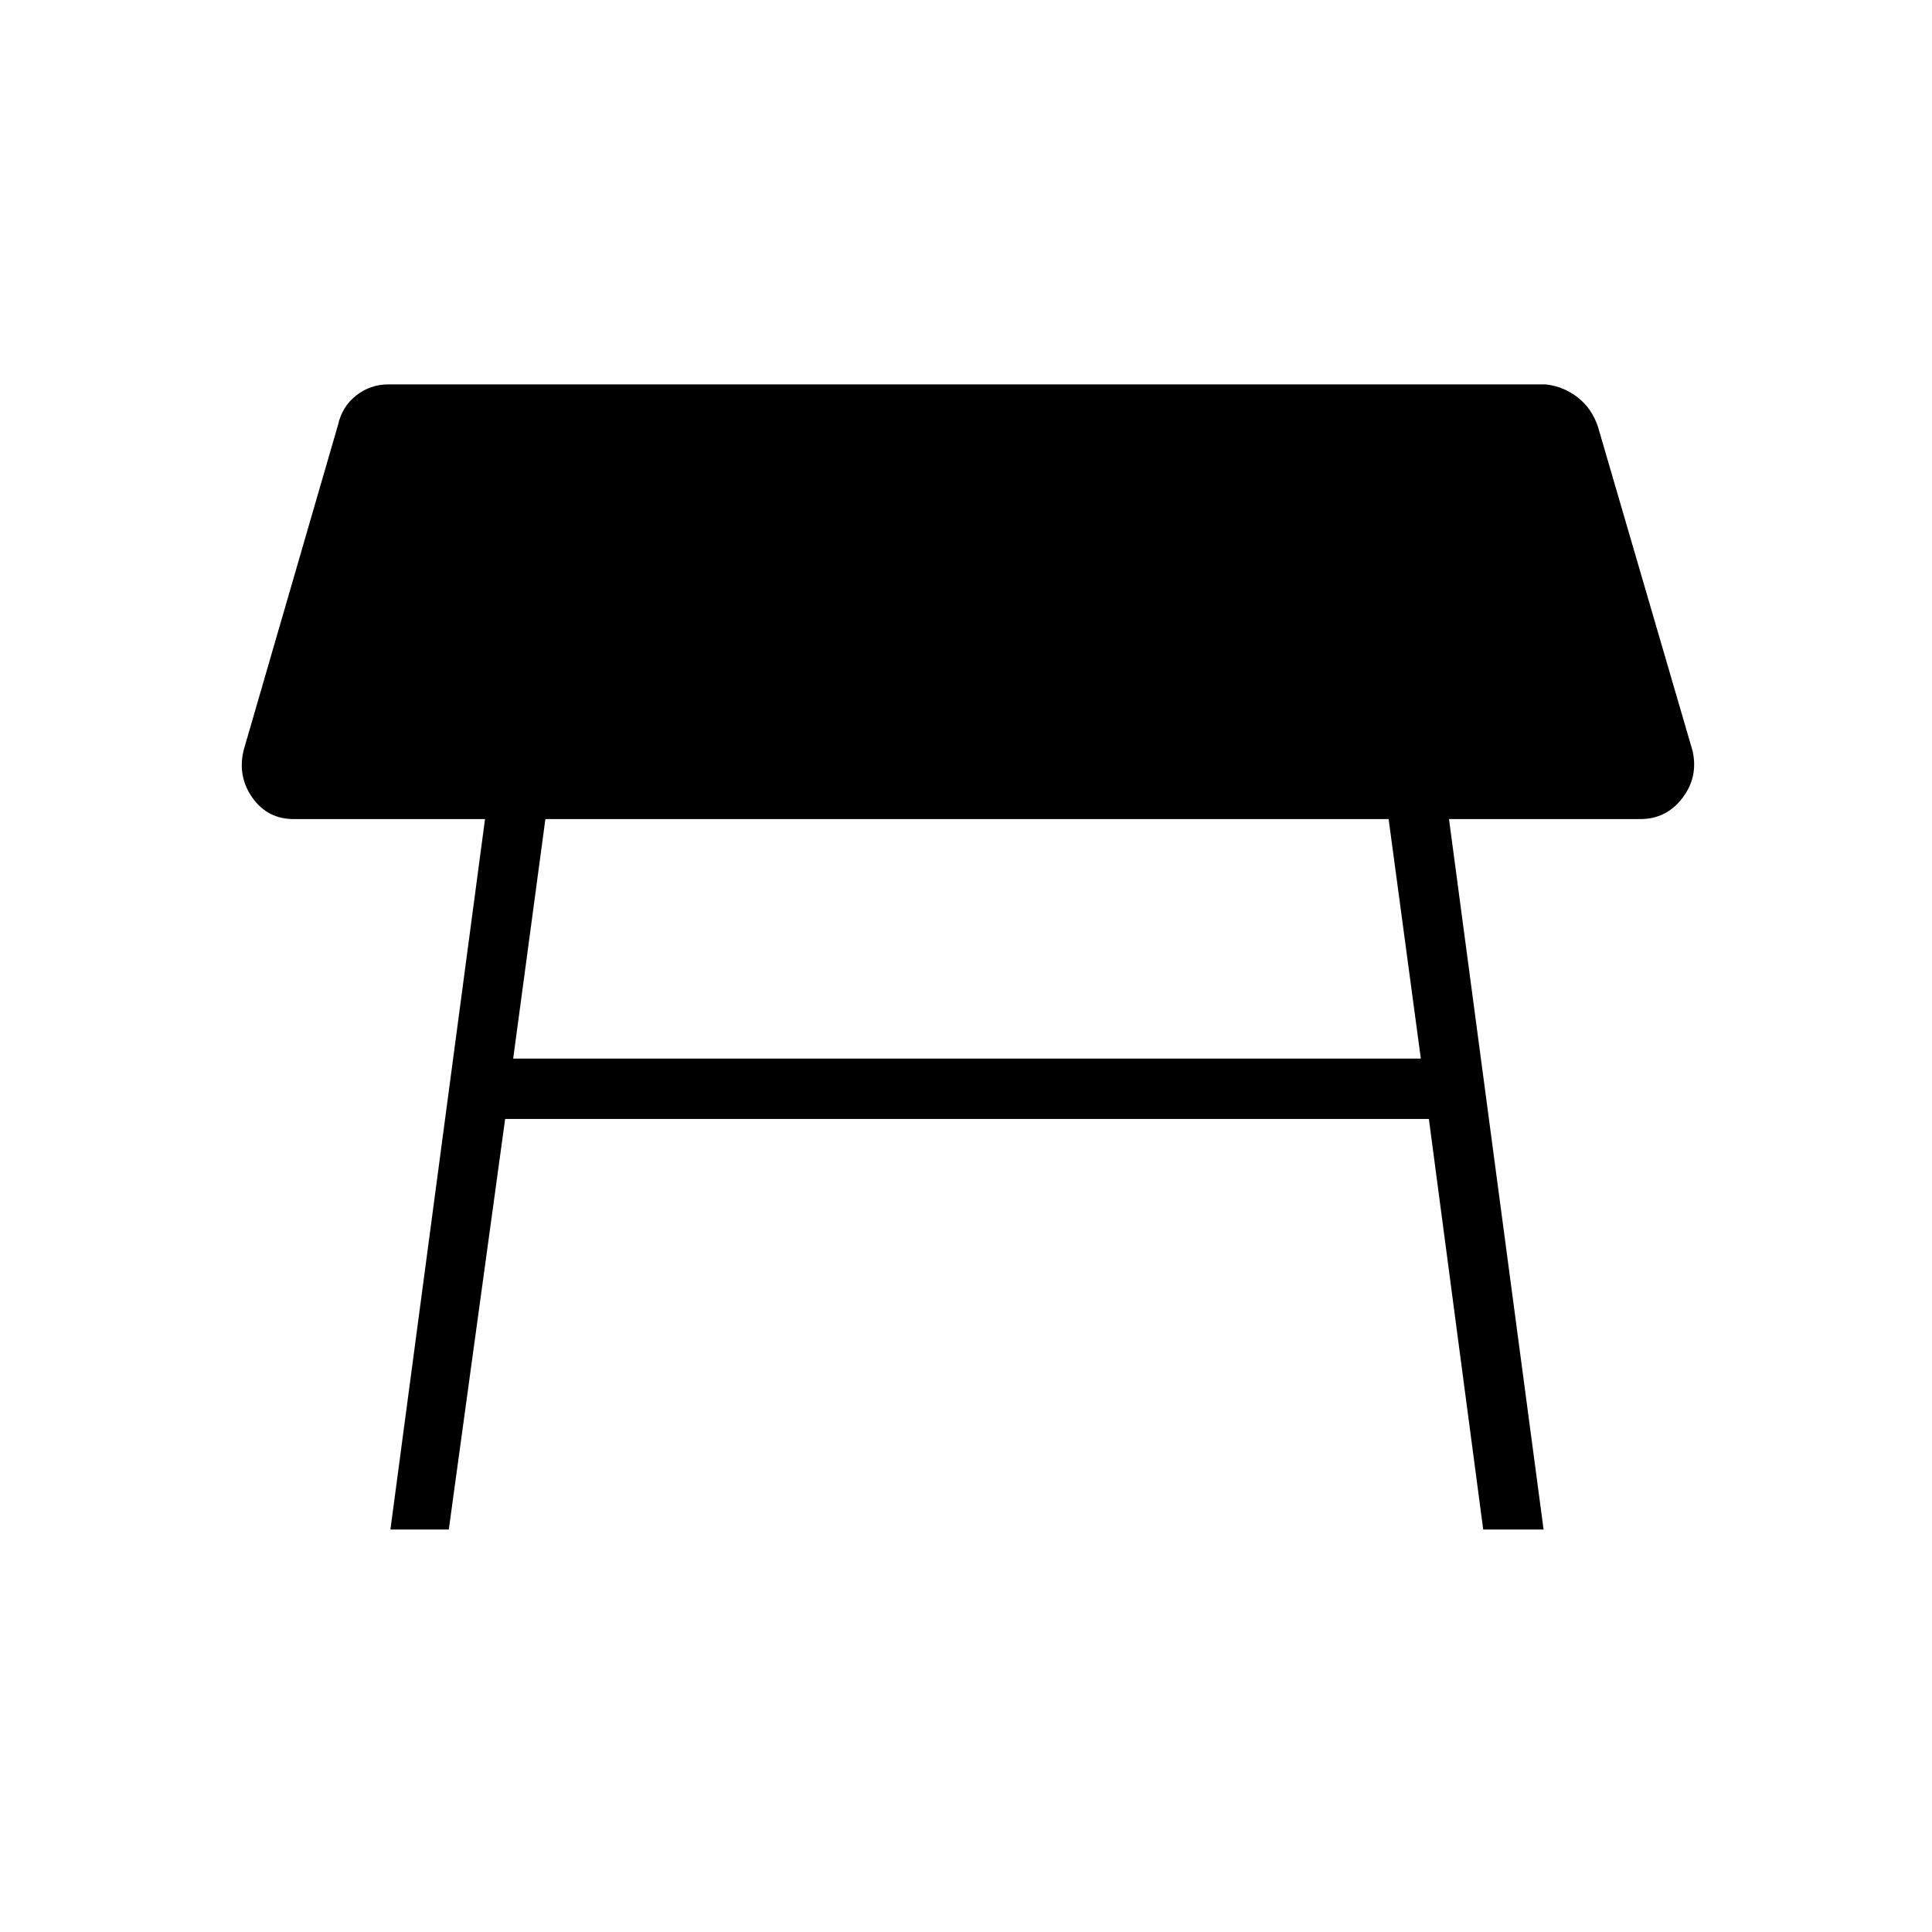 <svg xmlns="http://www.w3.org/2000/svg" height="48" width="48"><path d="M9.7 38 12.05 20.35H7.3Q6.65 20.35 6.275 19.825Q5.9 19.3 6.05 18.65L8.4 10.55Q8.5 10.1 8.85 9.825Q9.2 9.55 9.65 9.55H38.4Q38.85 9.6 39.2 9.875Q39.55 10.15 39.7 10.6L42.05 18.65Q42.2 19.3 41.8 19.825Q41.4 20.35 40.75 20.35H36L38.35 38H36.85L35.5 27.8H12.55L11.15 38ZM34.5 20.35H13.55L12.75 26.3H35.3Z"/></svg>